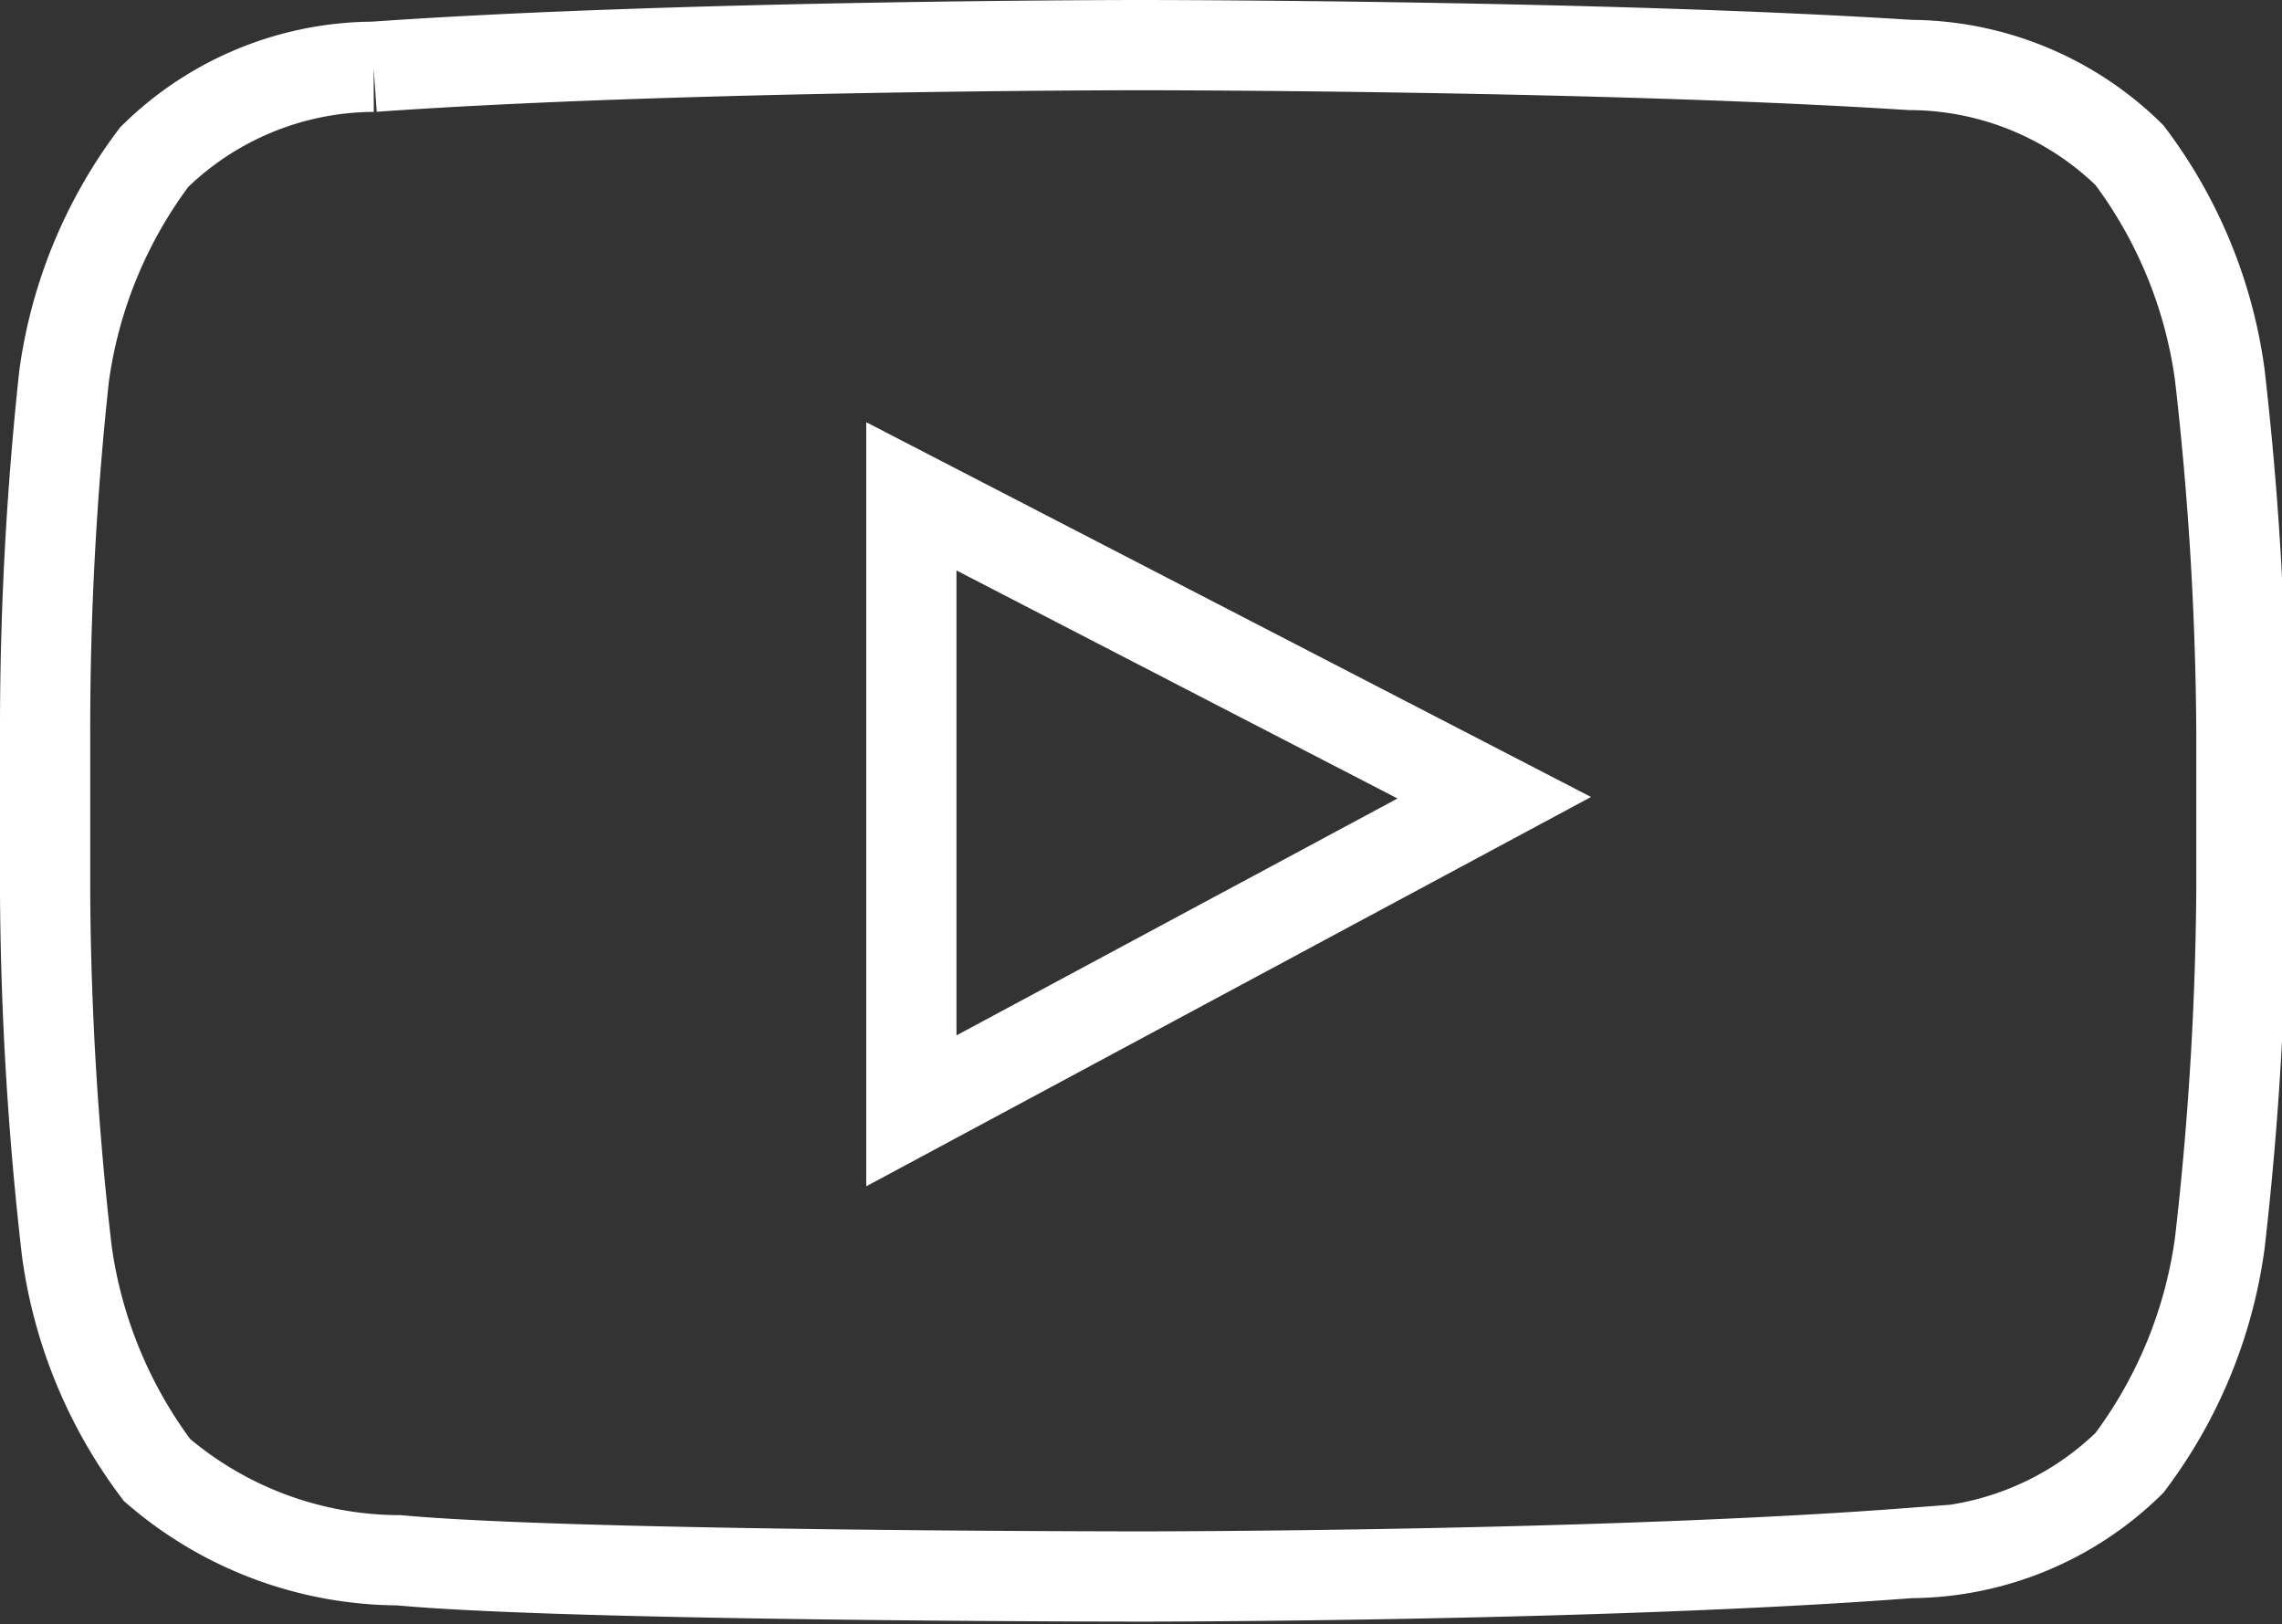 <svg xmlns="http://www.w3.org/2000/svg" width="25.29" height="18" viewBox="0 0 25.29 18"><rect x="0" y="0" width="25.29" height="18" fill="#333333" stroke="none"/><path d="M12.64.5h0s-5.1,0-8.5.24a3.49,3.49,0,0,0-2.43,1,5.21,5.21,0,0,0-1,2.43A36.43,36.43,0,0,0,.5,8.08V9.91a36.43,36.43,0,0,0,.24,3.95,5.21,5.21,0,0,0,1,2.43,4.13,4.13,0,0,0,2.68,1c1.93.18,8.25.18,8.25.18h0s5.1,0,8.5-.26a3.49,3.49,0,0,0,2.43-1,5.22,5.22,0,0,0,1-2.43,36.42,36.42,0,0,0,.24-3.89V8.08a36.41,36.41,0,0,0-.24-3.93,5.21,5.21,0,0,0-1-2.43,3.49,3.49,0,0,0-2.43-1C17.74.5,12.64.5,12.64.5m-2.54,5,6.46,3.34-6.46,3.47Z" fill="none" stroke="#FFF"/></svg>
